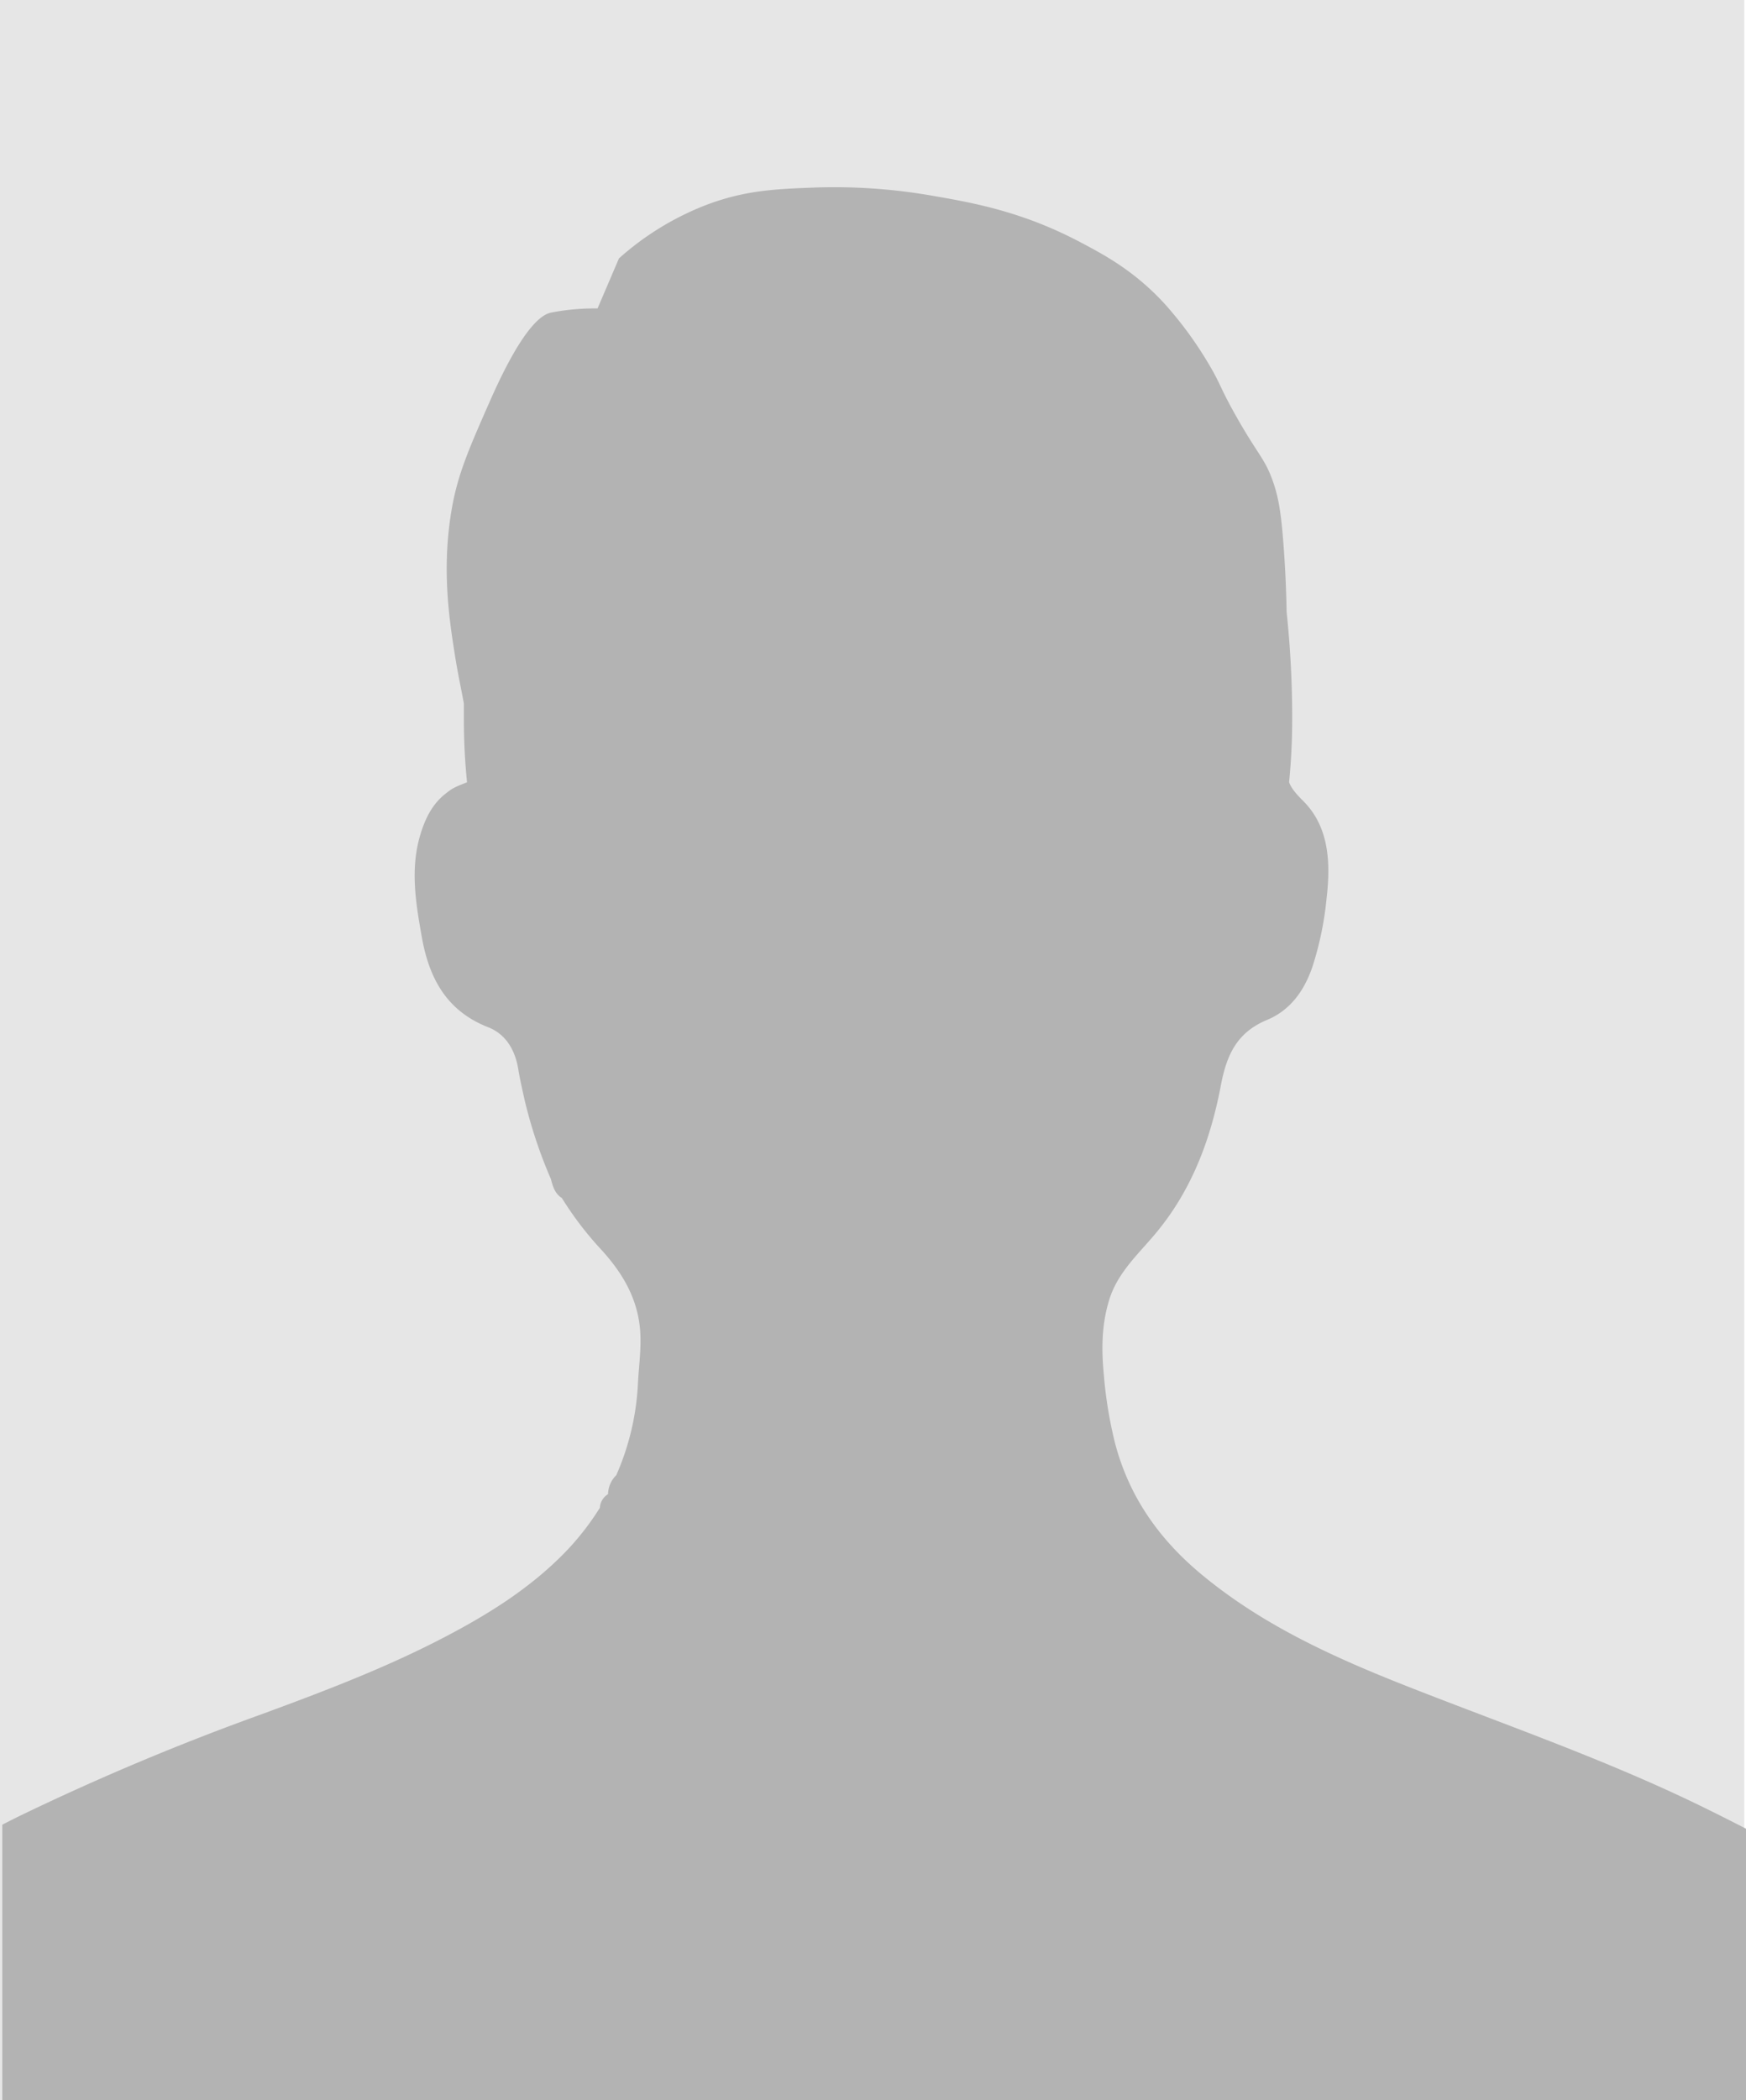 <svg xmlns="http://www.w3.org/2000/svg" viewBox="0 0 476.47 573">
  <defs>
    <style>
      .cls-1{fill:#e6e6e6;}.cls-2{fill:#b3b3b3;}
    </style>
  </defs>
  <title>
    anon-author
  </title>
  <g id="Layer_2" data-name="Layer 2">
    <path class="cls-1" d="M0 0h476v573H0z"/>
    <path class="cls-2" d="M476.47 498.9q-5.28-2.73-10.62-5.36c-26.33-13-54-22.57-81.3-33.28-20.12-7.91-39.74-16.7-56.6-30.68-11.53-9.55-19.77-21.13-23.63-35.74a116 116 0 0 1-3.1-18.86c-.66-6.95-.61-13.65 1.49-20.41 2.3-7.41 7.9-12.39 12.59-18 9.89-11.79 15.06-25.66 17.85-40.39 1.56-8.26 4.3-14.47 12.59-17.92 6.21-2.58 10.06-7.72 12.36-14.35a87.92 87.92 0 0 0 3.9-18.7c1.12-9.57.84-19.57-6.43-26.76-2.1-2.08-3.25-3.57-3.79-5.05q.84-8.34.85-17a273.23 273.23 0 0 0-1.52-29.4c-.09-5.48-.36-12.49-1-20.26s-1.38-11.72-2.92-15.92c-2.16-5.86-3.9-6.75-9.74-17.06-4.64-8.18-4.21-8.8-7.79-14.78A103.93 103.93 0 0 0 317.93 83c-8.23-9-16.35-13.37-23.38-17.06-15.61-8.2-28.83-10.59-39.93-12.51a155.39 155.39 0 0 0-32.14-2.27c-10.54.39-18.84.71-29.22 4.55a77.74 77.74 0 0 0-24.35 14.78l-5.84 13.65h-1a62.77 62.77 0 0 0-11.69 1.14c-2 .43-7.2 2.67-16.56 23.88-6.05 13.72-9.08 20.58-10.71 30.7-2.57 15.87-.43 29.63 1 38.66.83 5.34 1.74 9.31 2.48 13.43v4.47a170.34 170.34 0 0 0 .86 17c-3.84 1.51-4.09 1.72-5.88 3.12-3.64 2.85-5.55 6.83-6.85 11.13-2.84 9.39-1.25 18.74.41 28.09 2 11.16 6.76 20.05 18.08 24.48 4.87 1.91 7.39 6.27 8.23 11.5.41 2.54 1 5.05 1.54 7.56a128.1 128.1 0 0 0 7.35 22.34c.52 2 1.09 4 3 5.2a91.71 91.71 0 0 0 10.93 14.28c5.37 5.94 9.38 12.48 10.32 20.7.59 5.2-.21 10.28-.48 15.4a70.36 70.36 0 0 1-5.92 25.23 7.44 7.44 0 0 0-2.25 5.17 4.65 4.65 0 0 0-2.22 3.71 74.44 74.44 0 0 1-8.51 11.12c-9.77 10.38-21.63 17.81-34.15 24.32-16 8.33-32.82 14.71-49.72 20.92a687.18 687.18 0 0 0-65.7 27.59q-2.53 1.24-5 2.52V573h476z"/>
  </g>
</svg>

